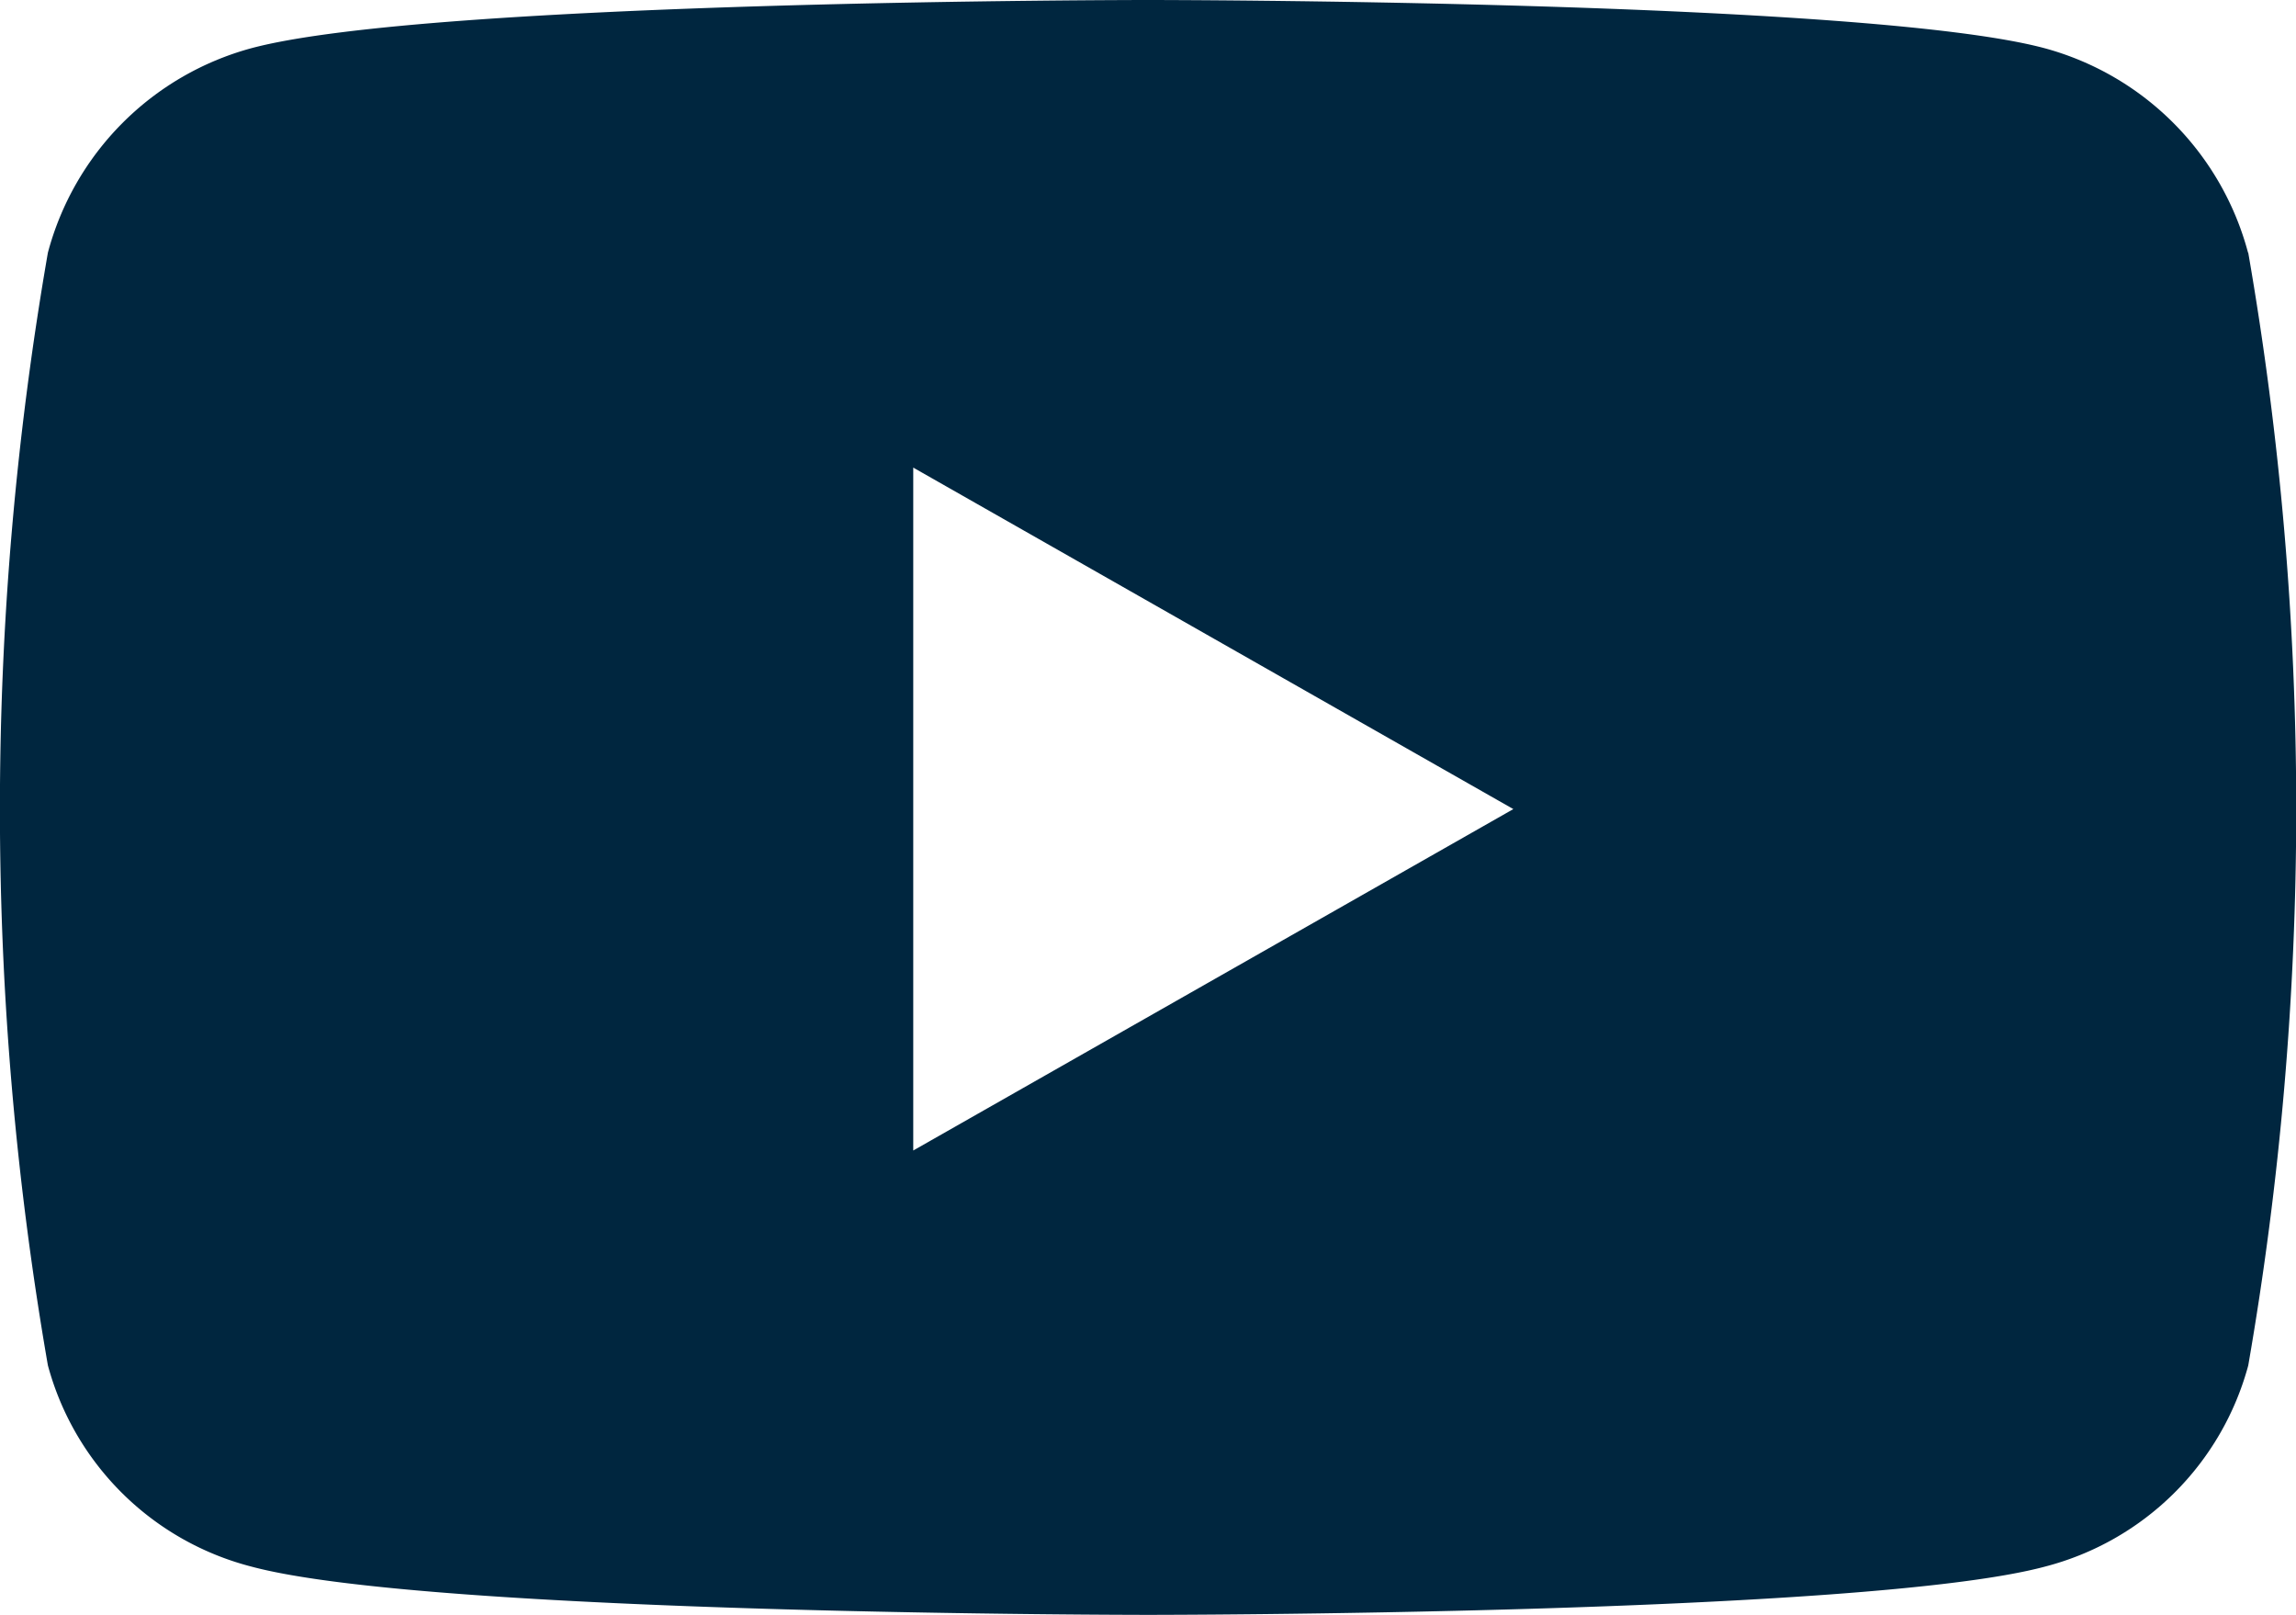 <svg xmlns="http://www.w3.org/2000/svg" width="32.598" height="22.921" viewBox="0 0 32.598 22.921">
  <path id="hedpay-you-footer" d="M46.851,67.586a4.1,4.1,0,0,0-2.882-2.9C41.426,64,31.232,64,31.232,64s-10.194,0-12.736.686a4.1,4.1,0,0,0-2.882,2.9,46.118,46.118,0,0,0,0,15.794A4.035,4.035,0,0,0,18.5,86.235c2.542.686,12.736.686,12.736.686s10.194,0,12.736-.686a4.035,4.035,0,0,0,2.882-2.854,46.117,46.117,0,0,0,0-15.794ZM27.9,80.33V70.637l8.52,4.847Z" transform="translate(-14.934 -64)" fill="#00263f"/>
</svg>
